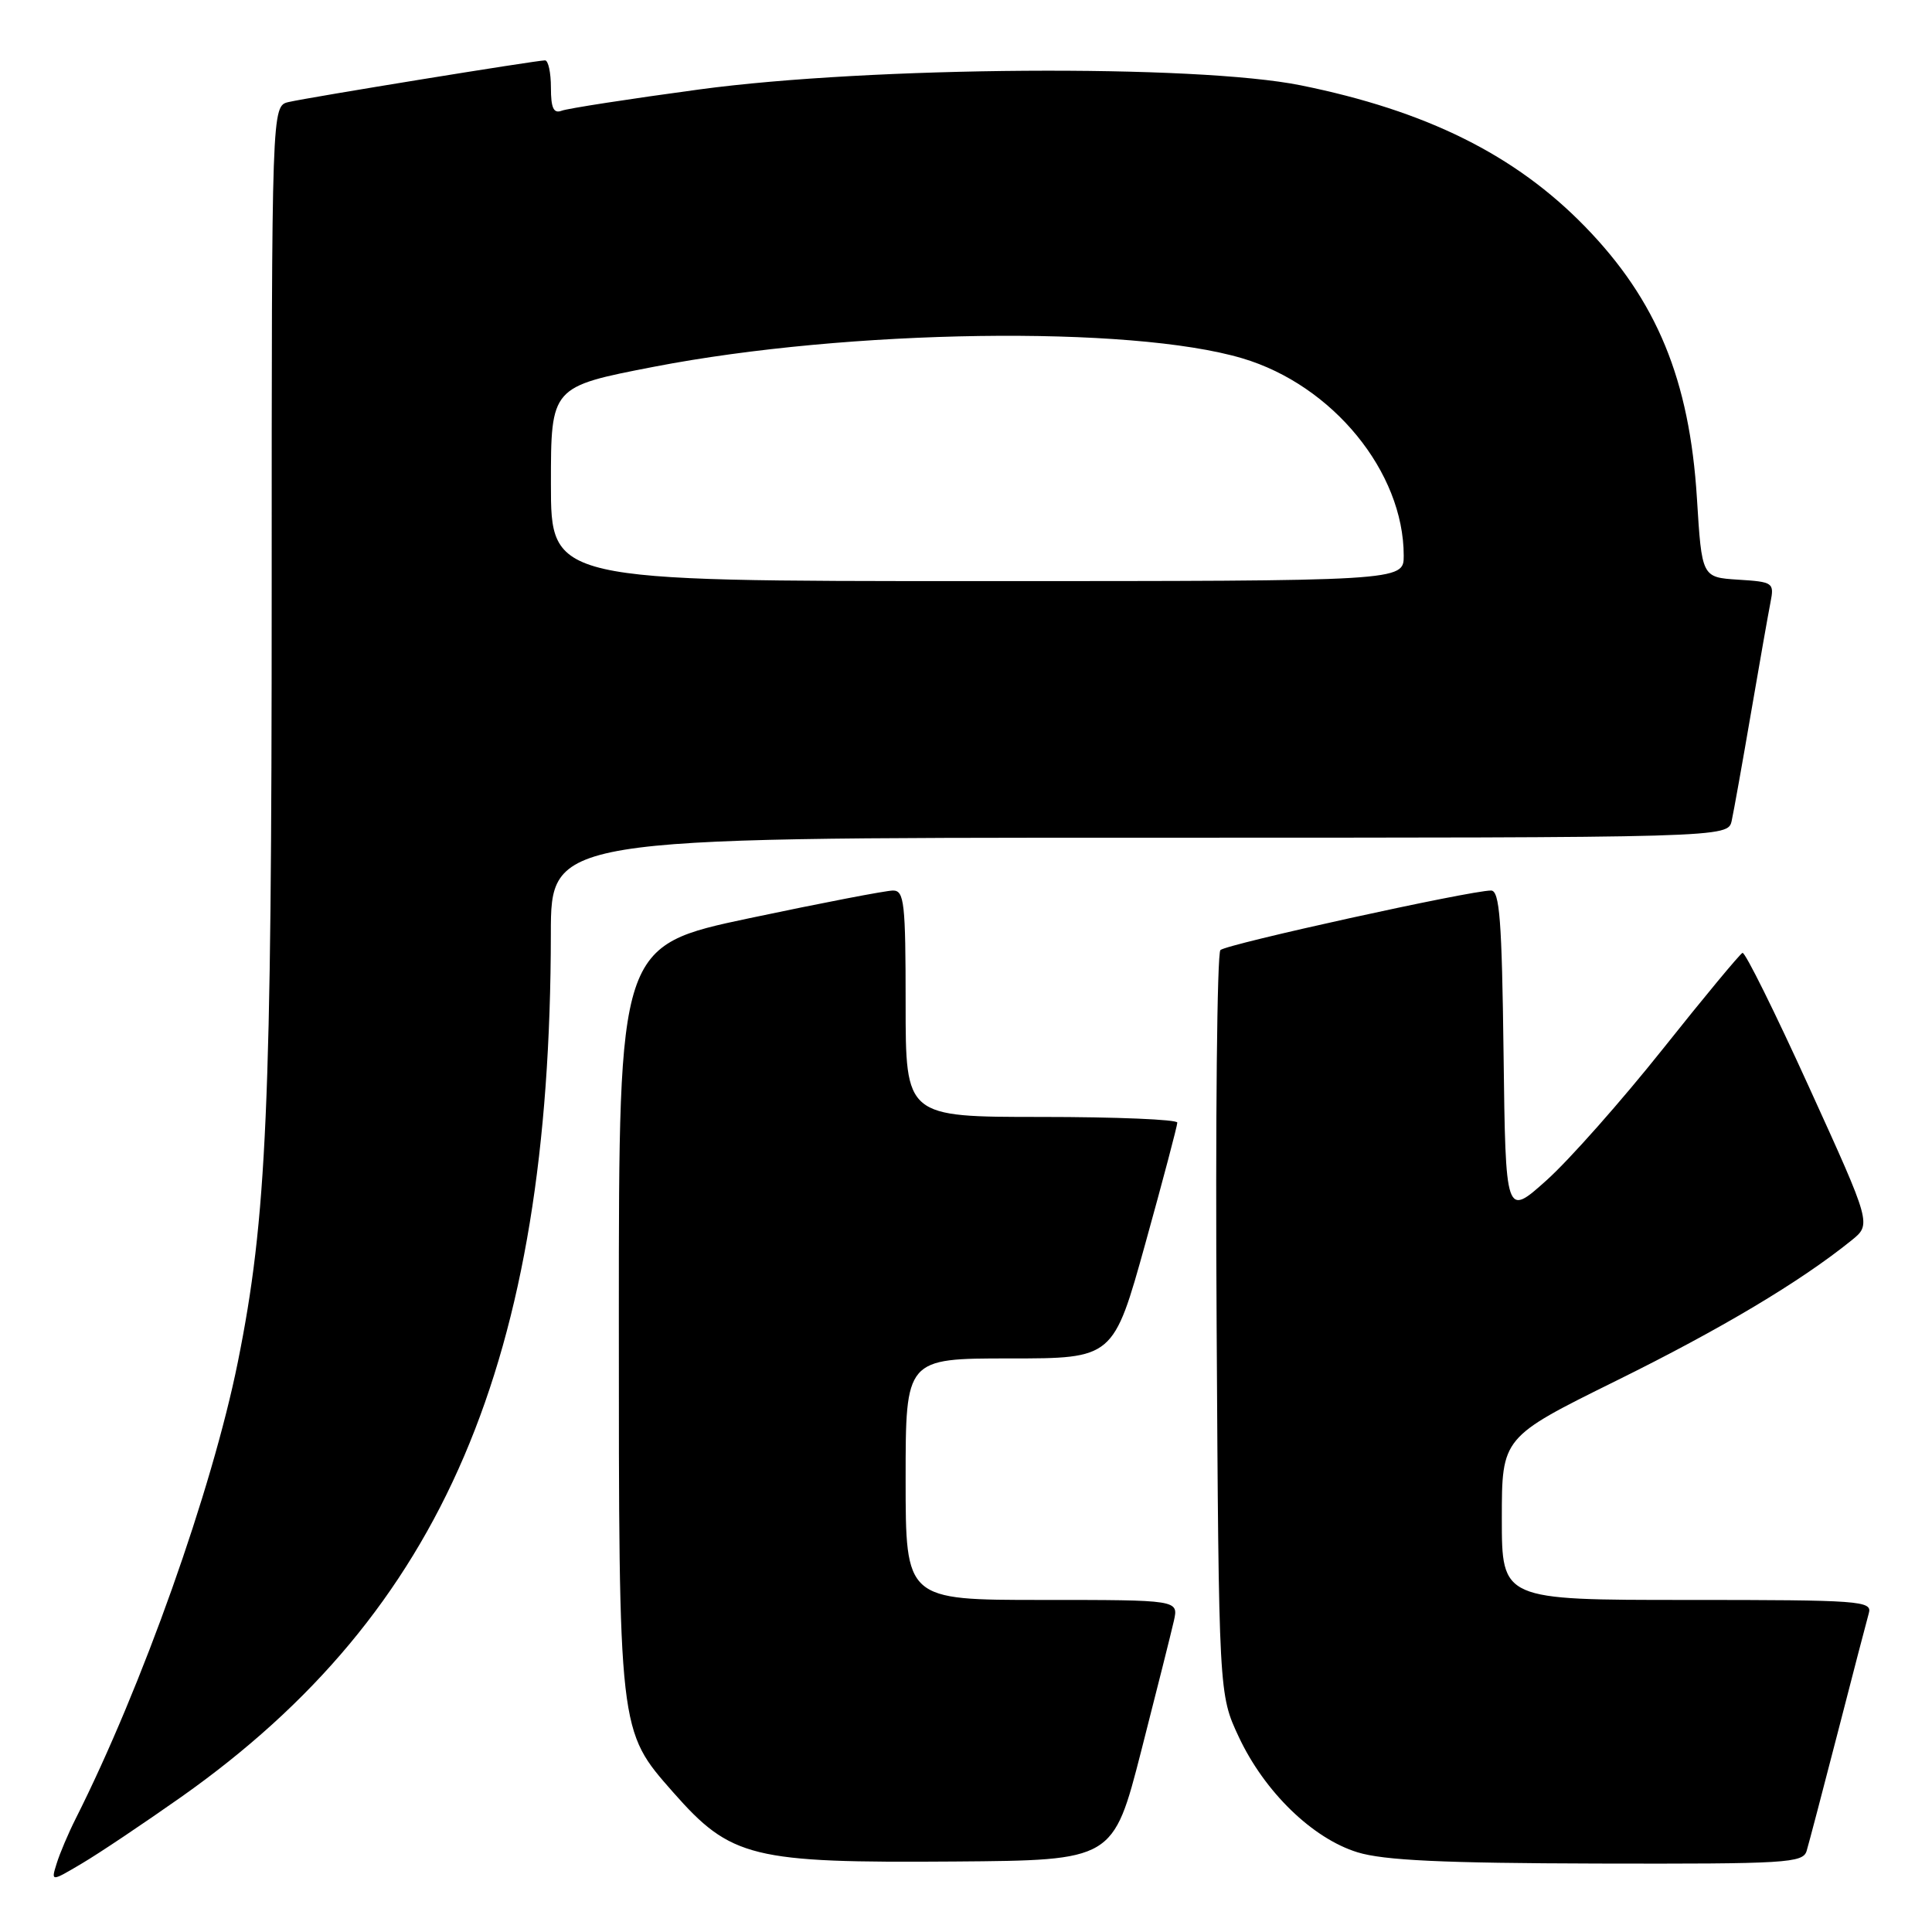 <?xml version="1.0" encoding="UTF-8" standalone="no"?>
<!DOCTYPE svg PUBLIC "-//W3C//DTD SVG 1.1//EN" "http://www.w3.org/Graphics/SVG/1.1/DTD/svg11.dtd" >
<svg xmlns="http://www.w3.org/2000/svg" xmlns:xlink="http://www.w3.org/1999/xlink" version="1.1" viewBox="0 0 256 256">
 <g >
 <path fill="currentColor"
d=" M 24.04 238.09 C 58.70 213.61 72.94 180.33 72.99 123.75 C 73.00 111.00 73.00 111.00 150.98 111.00 C 228.96 111.00 228.96 111.00 229.46 108.75 C 229.73 107.51 230.88 101.10 232.01 94.50 C 233.14 87.90 234.31 81.29 234.60 79.81 C 235.11 77.21 234.96 77.10 230.32 76.81 C 225.50 76.50 225.50 76.50 224.85 66.00 C 223.87 50.31 219.53 39.78 210.00 30.00 C 200.77 20.52 189.01 14.68 172.38 11.31 C 158.49 8.50 115.33 8.79 92.68 11.85 C 83.42 13.10 75.21 14.37 74.43 14.67 C 73.35 15.08 73.00 14.32 73.00 11.61 C 73.00 9.62 72.65 8.00 72.22 8.00 C 71.07 8.00 40.91 12.90 38.25 13.52 C 36.00 14.04 36.00 14.04 36.00 78.37 C 36.00 146.78 35.36 161.41 31.51 180.50 C 28.10 197.40 18.82 223.53 10.02 241.00 C 9.05 242.93 7.92 245.59 7.51 246.92 C 6.75 249.35 6.75 249.35 10.85 246.92 C 13.11 245.59 19.04 241.61 24.04 238.09 Z  M 151.22 232.00 C 153.26 224.03 155.21 216.26 155.55 214.75 C 156.16 212.00 156.16 212.00 138.08 212.00 C 120.00 212.00 120.00 212.00 120.00 196.00 C 120.00 180.00 120.00 180.00 133.77 180.00 C 147.53 180.00 147.53 180.00 151.77 164.75 C 154.10 156.36 156.00 149.16 156.00 148.75 C 156.00 148.34 147.90 148.00 138.00 148.00 C 120.00 148.00 120.00 148.00 120.00 133.00 C 120.00 119.64 119.82 118.00 118.33 118.00 C 117.40 118.00 108.85 119.65 99.33 121.66 C 82.00 125.33 82.00 125.33 82.00 174.49 C 82.00 229.72 81.95 229.25 89.19 237.48 C 96.86 246.19 99.58 246.86 126.50 246.66 C 147.50 246.50 147.50 246.50 151.22 232.00 Z  M 239.39 245.25 C 239.68 244.29 241.54 237.20 243.53 229.50 C 245.51 221.80 247.36 214.71 247.63 213.75 C 248.10 212.12 246.49 212.00 223.57 212.00 C 199.00 212.00 199.00 212.00 199.00 201.22 C 199.00 190.45 199.00 190.45 214.13 182.97 C 228.01 176.12 238.56 169.83 245.33 164.36 C 247.98 162.22 247.98 162.22 239.74 144.12 C 235.21 134.16 231.23 126.12 230.89 126.26 C 230.56 126.39 225.80 132.12 220.33 139.00 C 214.85 145.88 207.93 153.70 204.94 156.38 C 199.50 161.26 199.50 161.26 199.23 139.63 C 199.01 121.96 198.71 118.00 197.57 118.00 C 194.81 118.00 162.49 125.11 161.71 125.89 C 161.27 126.33 161.04 148.70 161.21 175.59 C 161.50 224.50 161.50 224.50 164.15 230.16 C 167.56 237.43 173.91 243.60 179.88 245.44 C 183.37 246.51 191.17 246.88 211.68 246.93 C 236.74 246.99 238.91 246.86 239.39 245.25 Z  M 73.00 64.12 C 73.00 51.24 73.00 51.24 86.69 48.59 C 112.42 43.62 149.82 43.08 164.62 47.48 C 176.59 51.03 186.00 62.54 186.00 73.63 C 186.00 77.00 186.00 77.00 129.50 77.00 C 73.00 77.00 73.00 77.00 73.00 64.12 Z "/>
</g>
</svg>